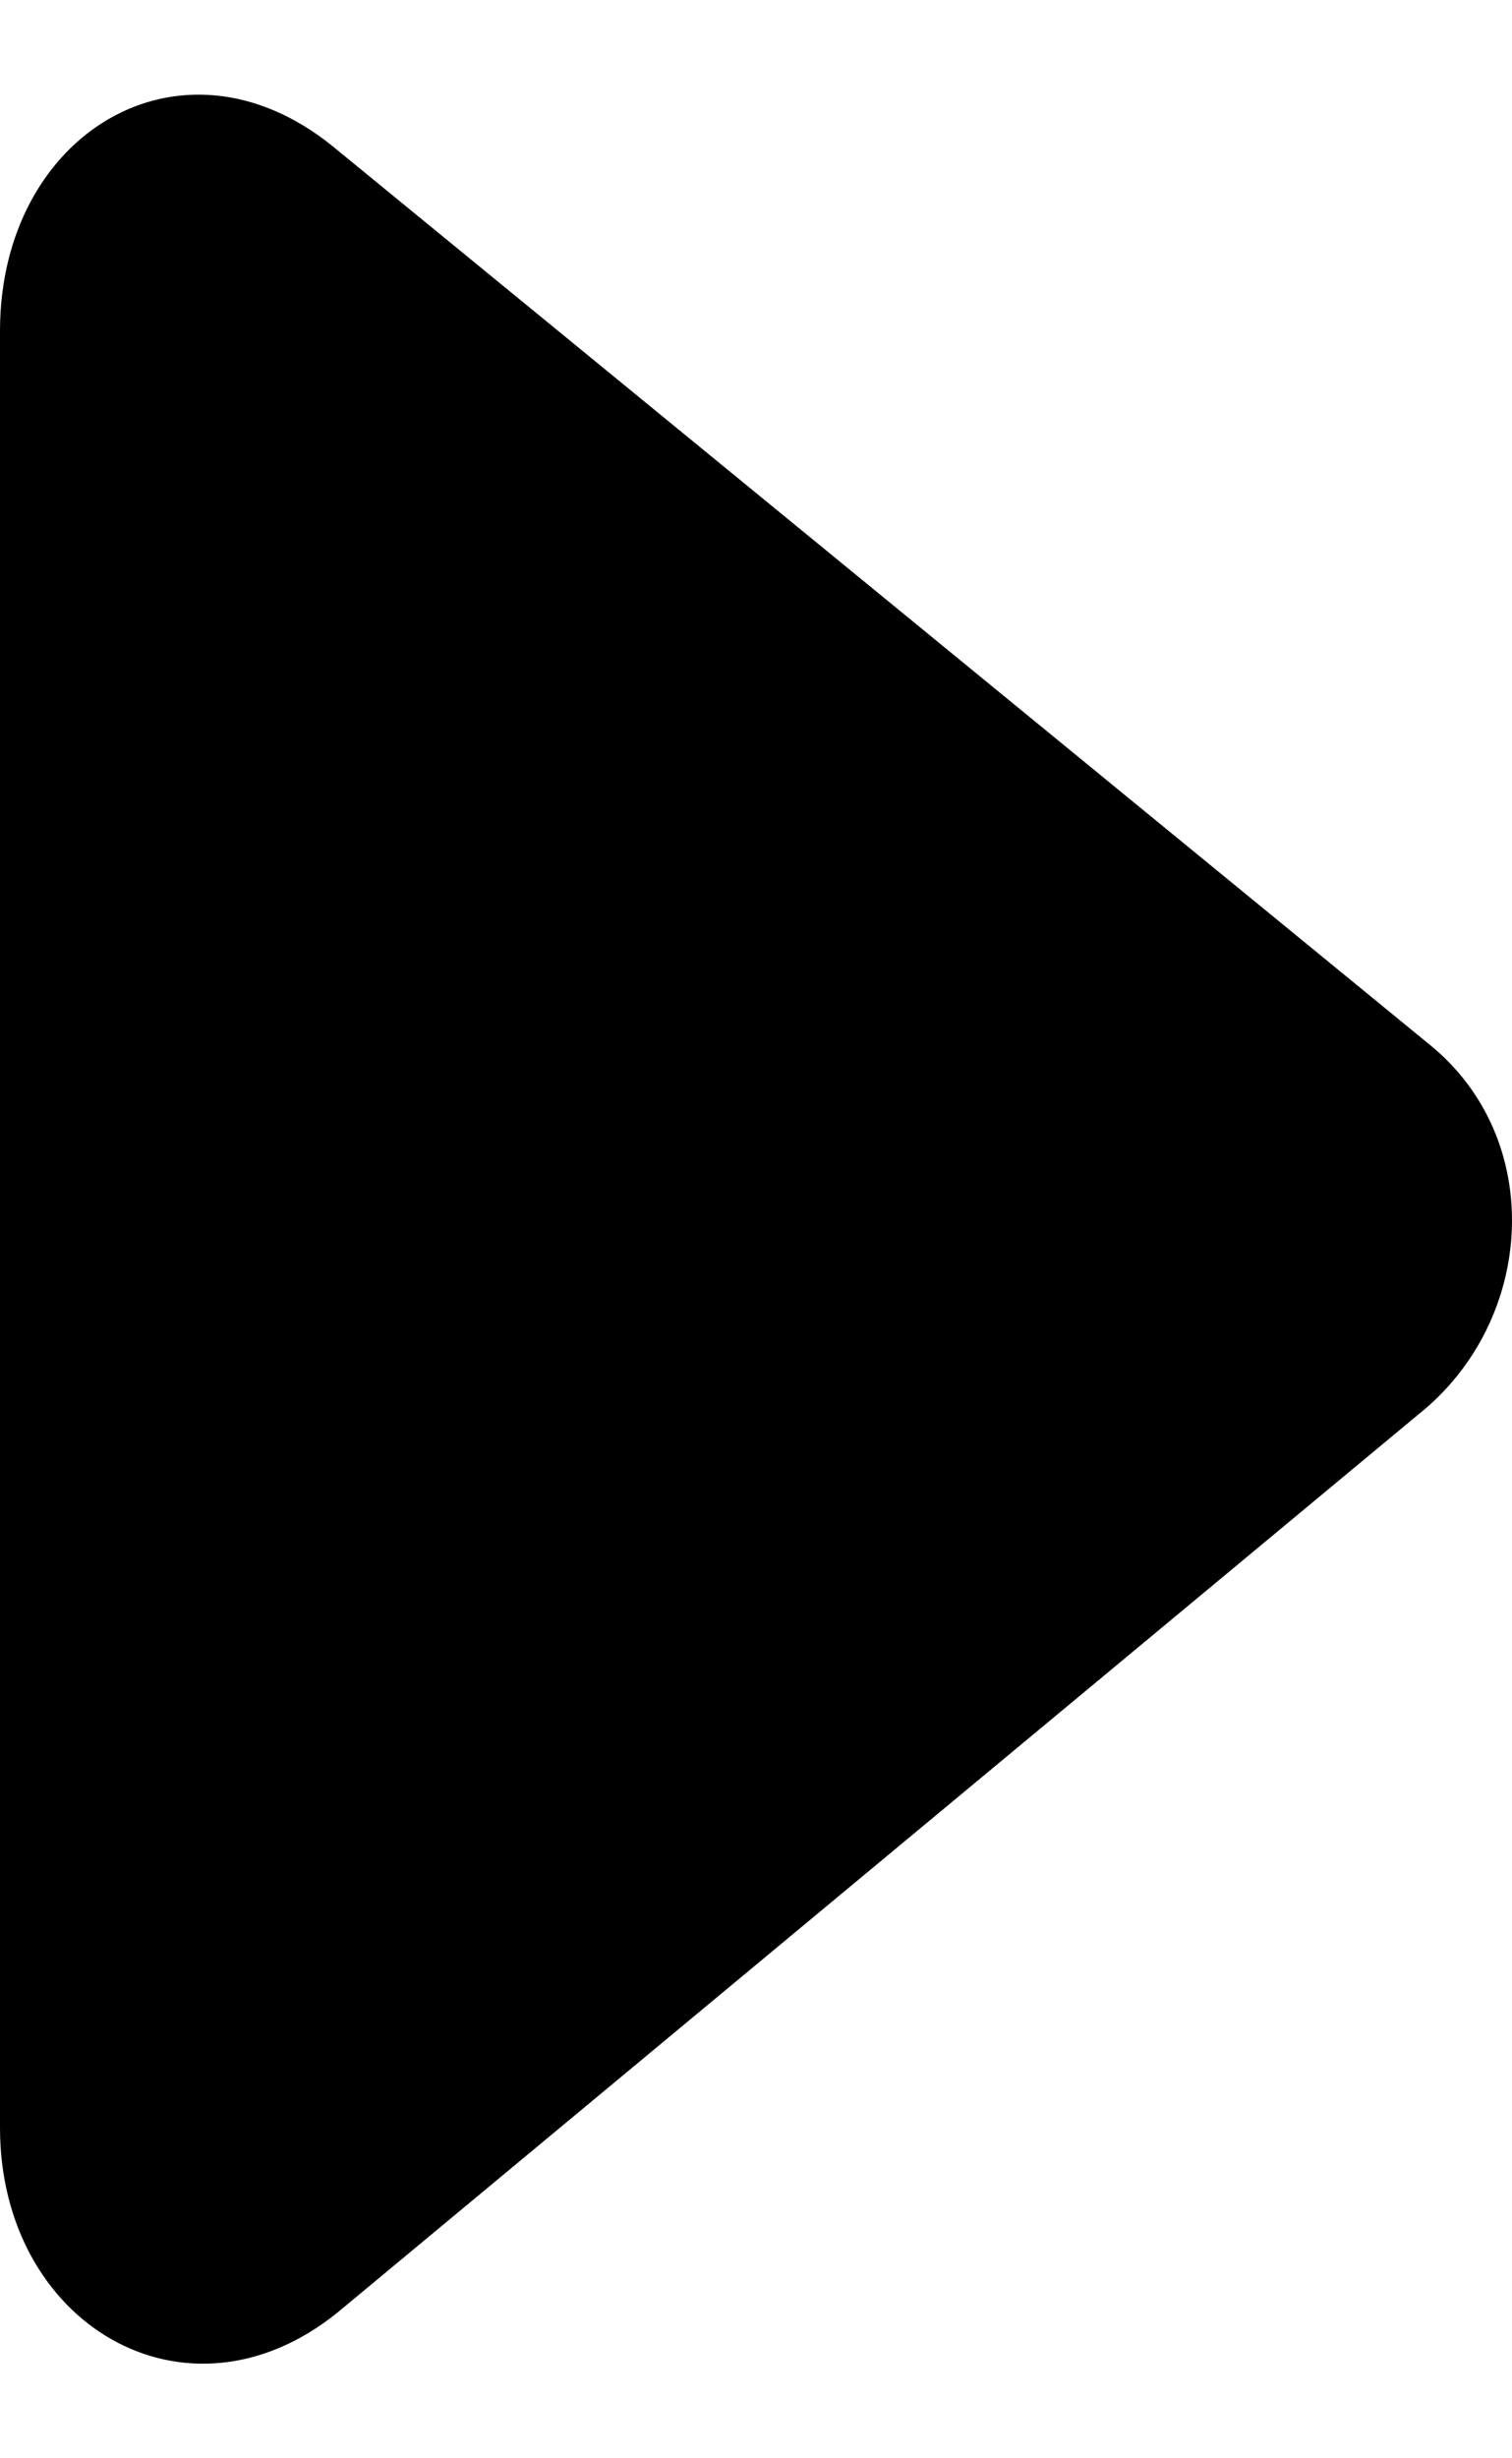 <svg xmlns="http://www.w3.org/2000/svg" width="8" height="13" viewBox="0 0 8 13"><path fill-rule="evenodd" d="M7.559 5.52c.623.5.568 1.462-.052 1.958l-5.721 4.751c-.802.647-1.786.06-1.786-.977V1.75C0 .709.954.126 1.756.77l5.803 4.75z"/></svg>